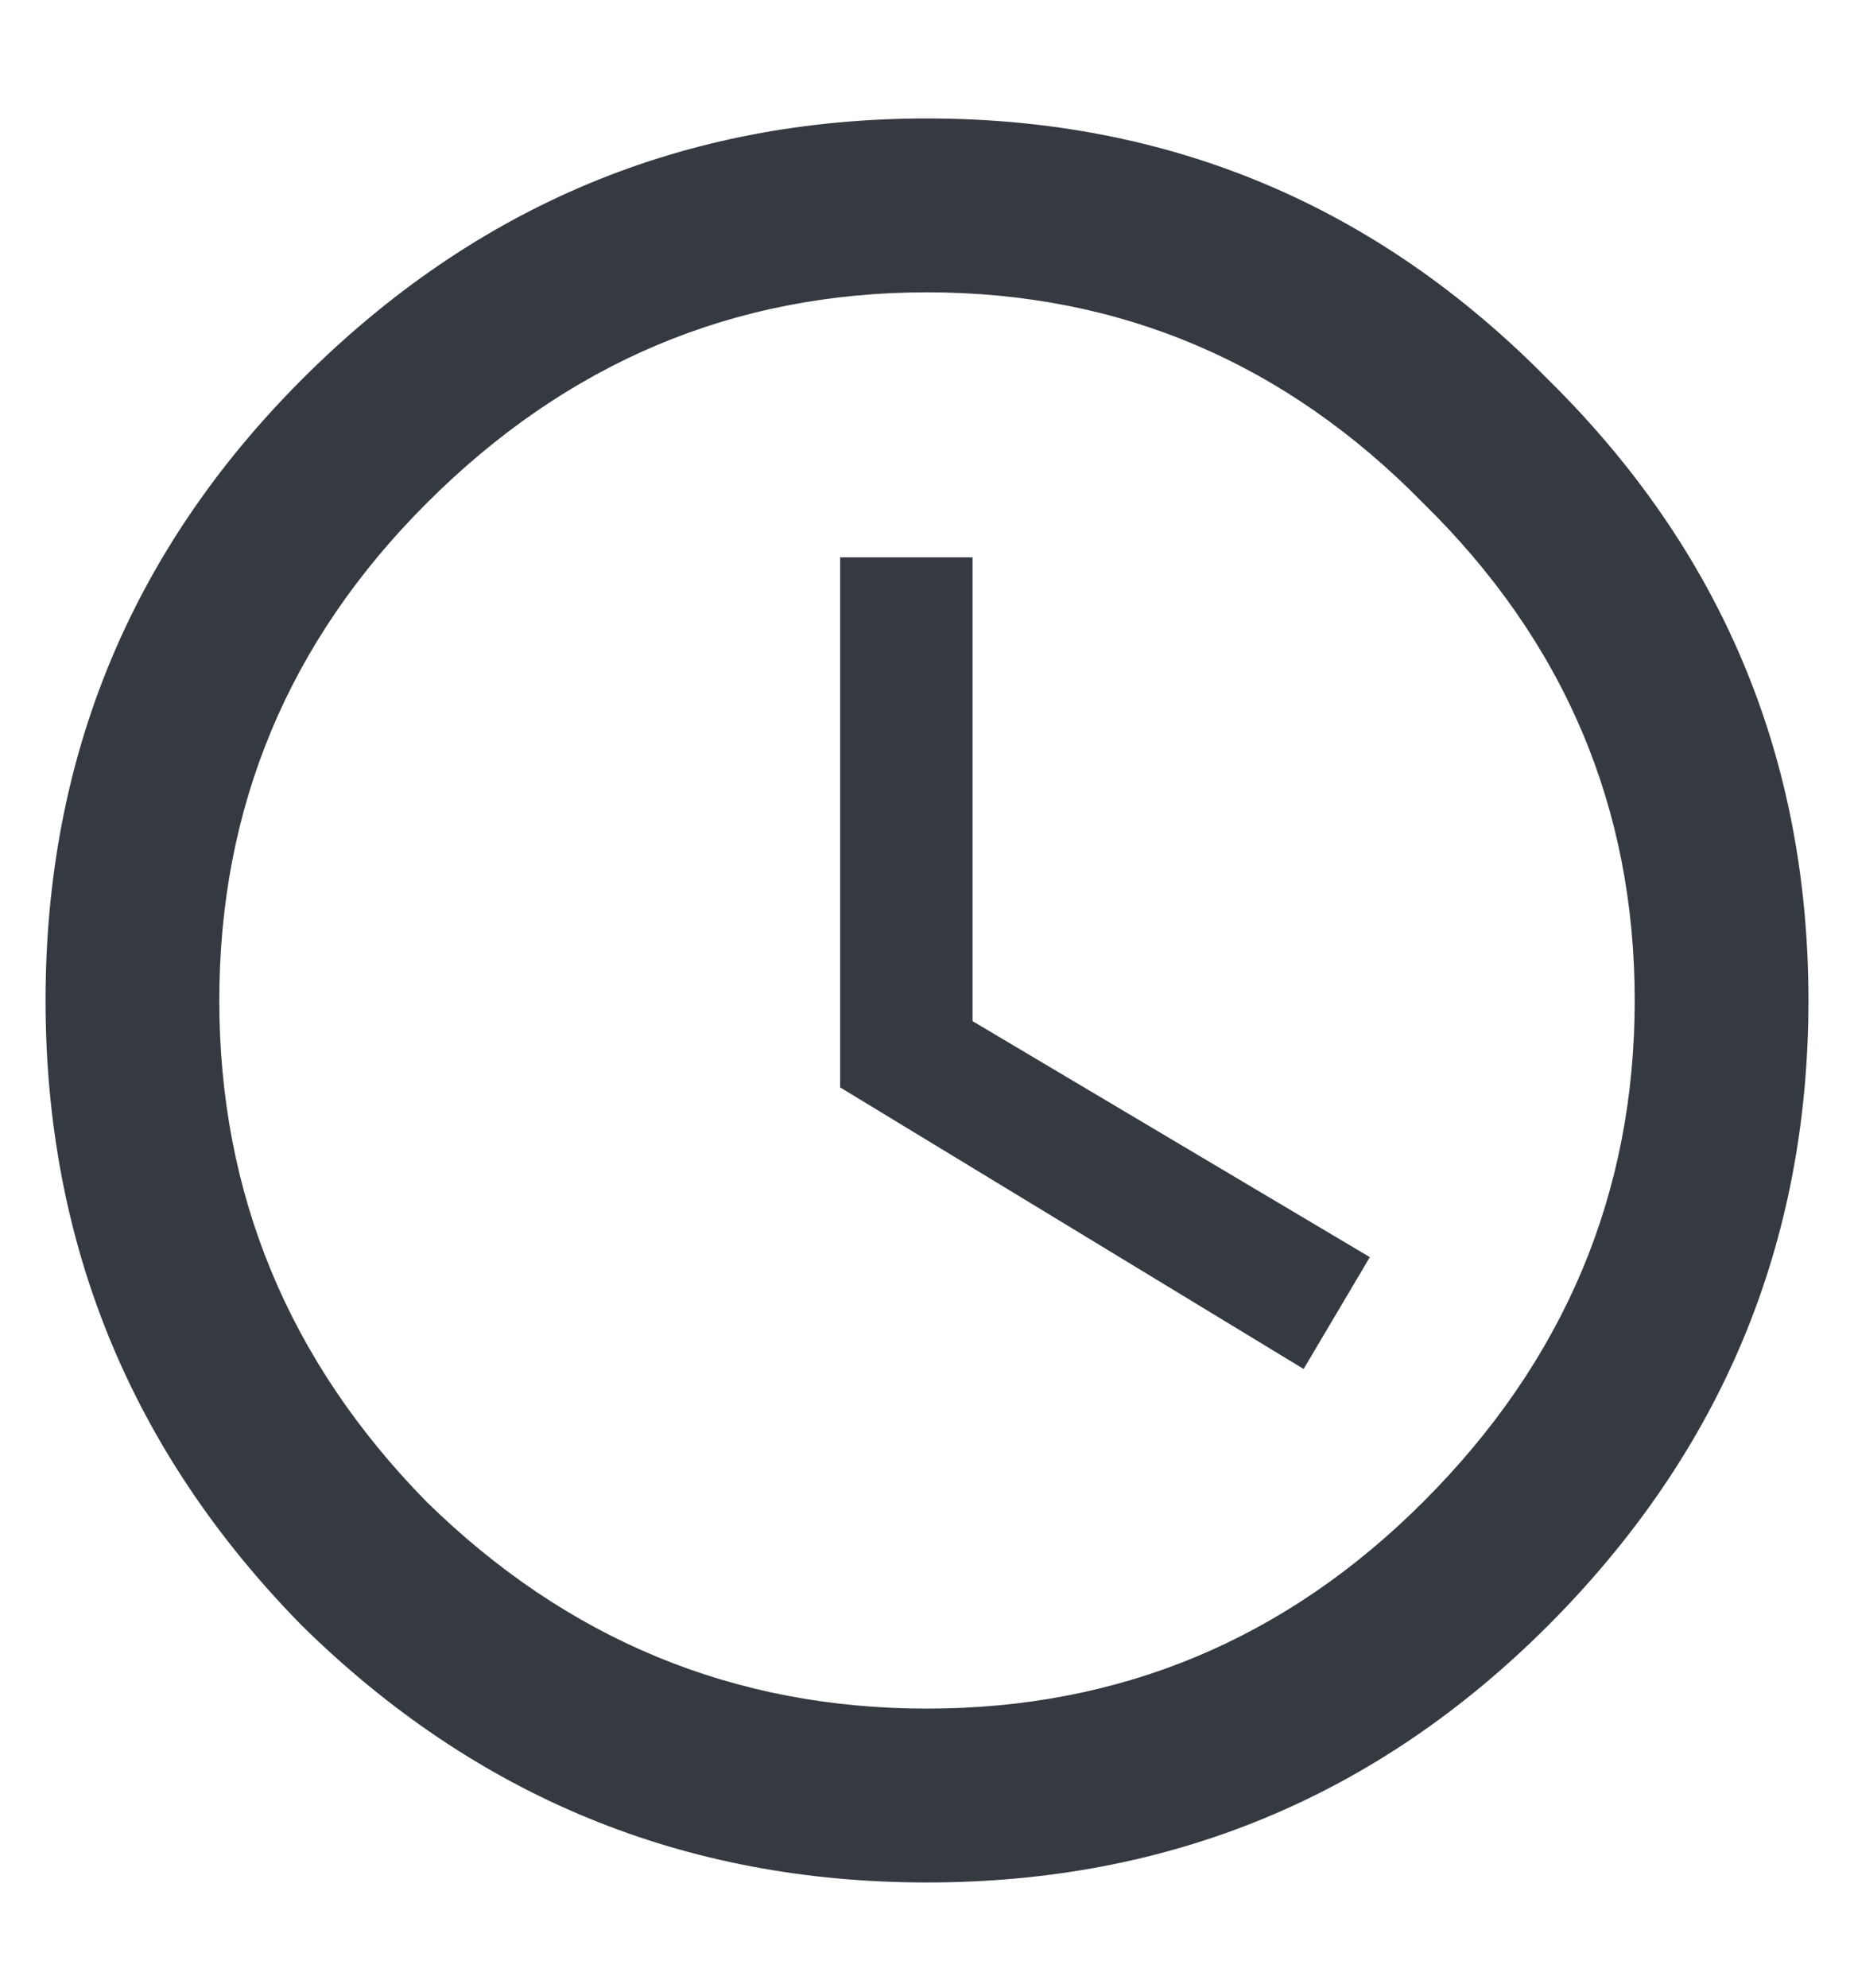 <svg width="14" height="15" viewBox="0 0 14 15" fill="none" xmlns="http://www.w3.org/2000/svg">
<path d="M7.344 4.206V7.706L10.344 9.487L9.844 10.331L6.344 8.206V4.206H7.344ZM3.219 11.331C4.281 12.373 5.542 12.894 7 12.894C8.458 12.894 9.708 12.373 10.75 11.331C11.812 10.269 12.344 9.008 12.344 7.55C12.344 6.092 11.812 4.842 10.75 3.8C9.708 2.737 8.458 2.206 7 2.206C5.542 2.206 4.281 2.737 3.219 3.8C2.177 4.842 1.656 6.092 1.656 7.55C1.656 9.008 2.177 10.269 3.219 11.331ZM2.281 2.862C3.594 1.55 5.167 0.894 7 0.894C8.833 0.894 10.396 1.55 11.688 2.862C13 4.154 13.656 5.717 13.656 7.55C13.656 9.383 13 10.956 11.688 12.269C10.396 13.56 8.833 14.206 7 14.206C5.167 14.206 3.594 13.56 2.281 12.269C0.99 10.956 0.344 9.383 0.344 7.55C0.344 5.717 0.99 4.154 2.281 2.862Z" fill="#343A40"/>
</svg>
